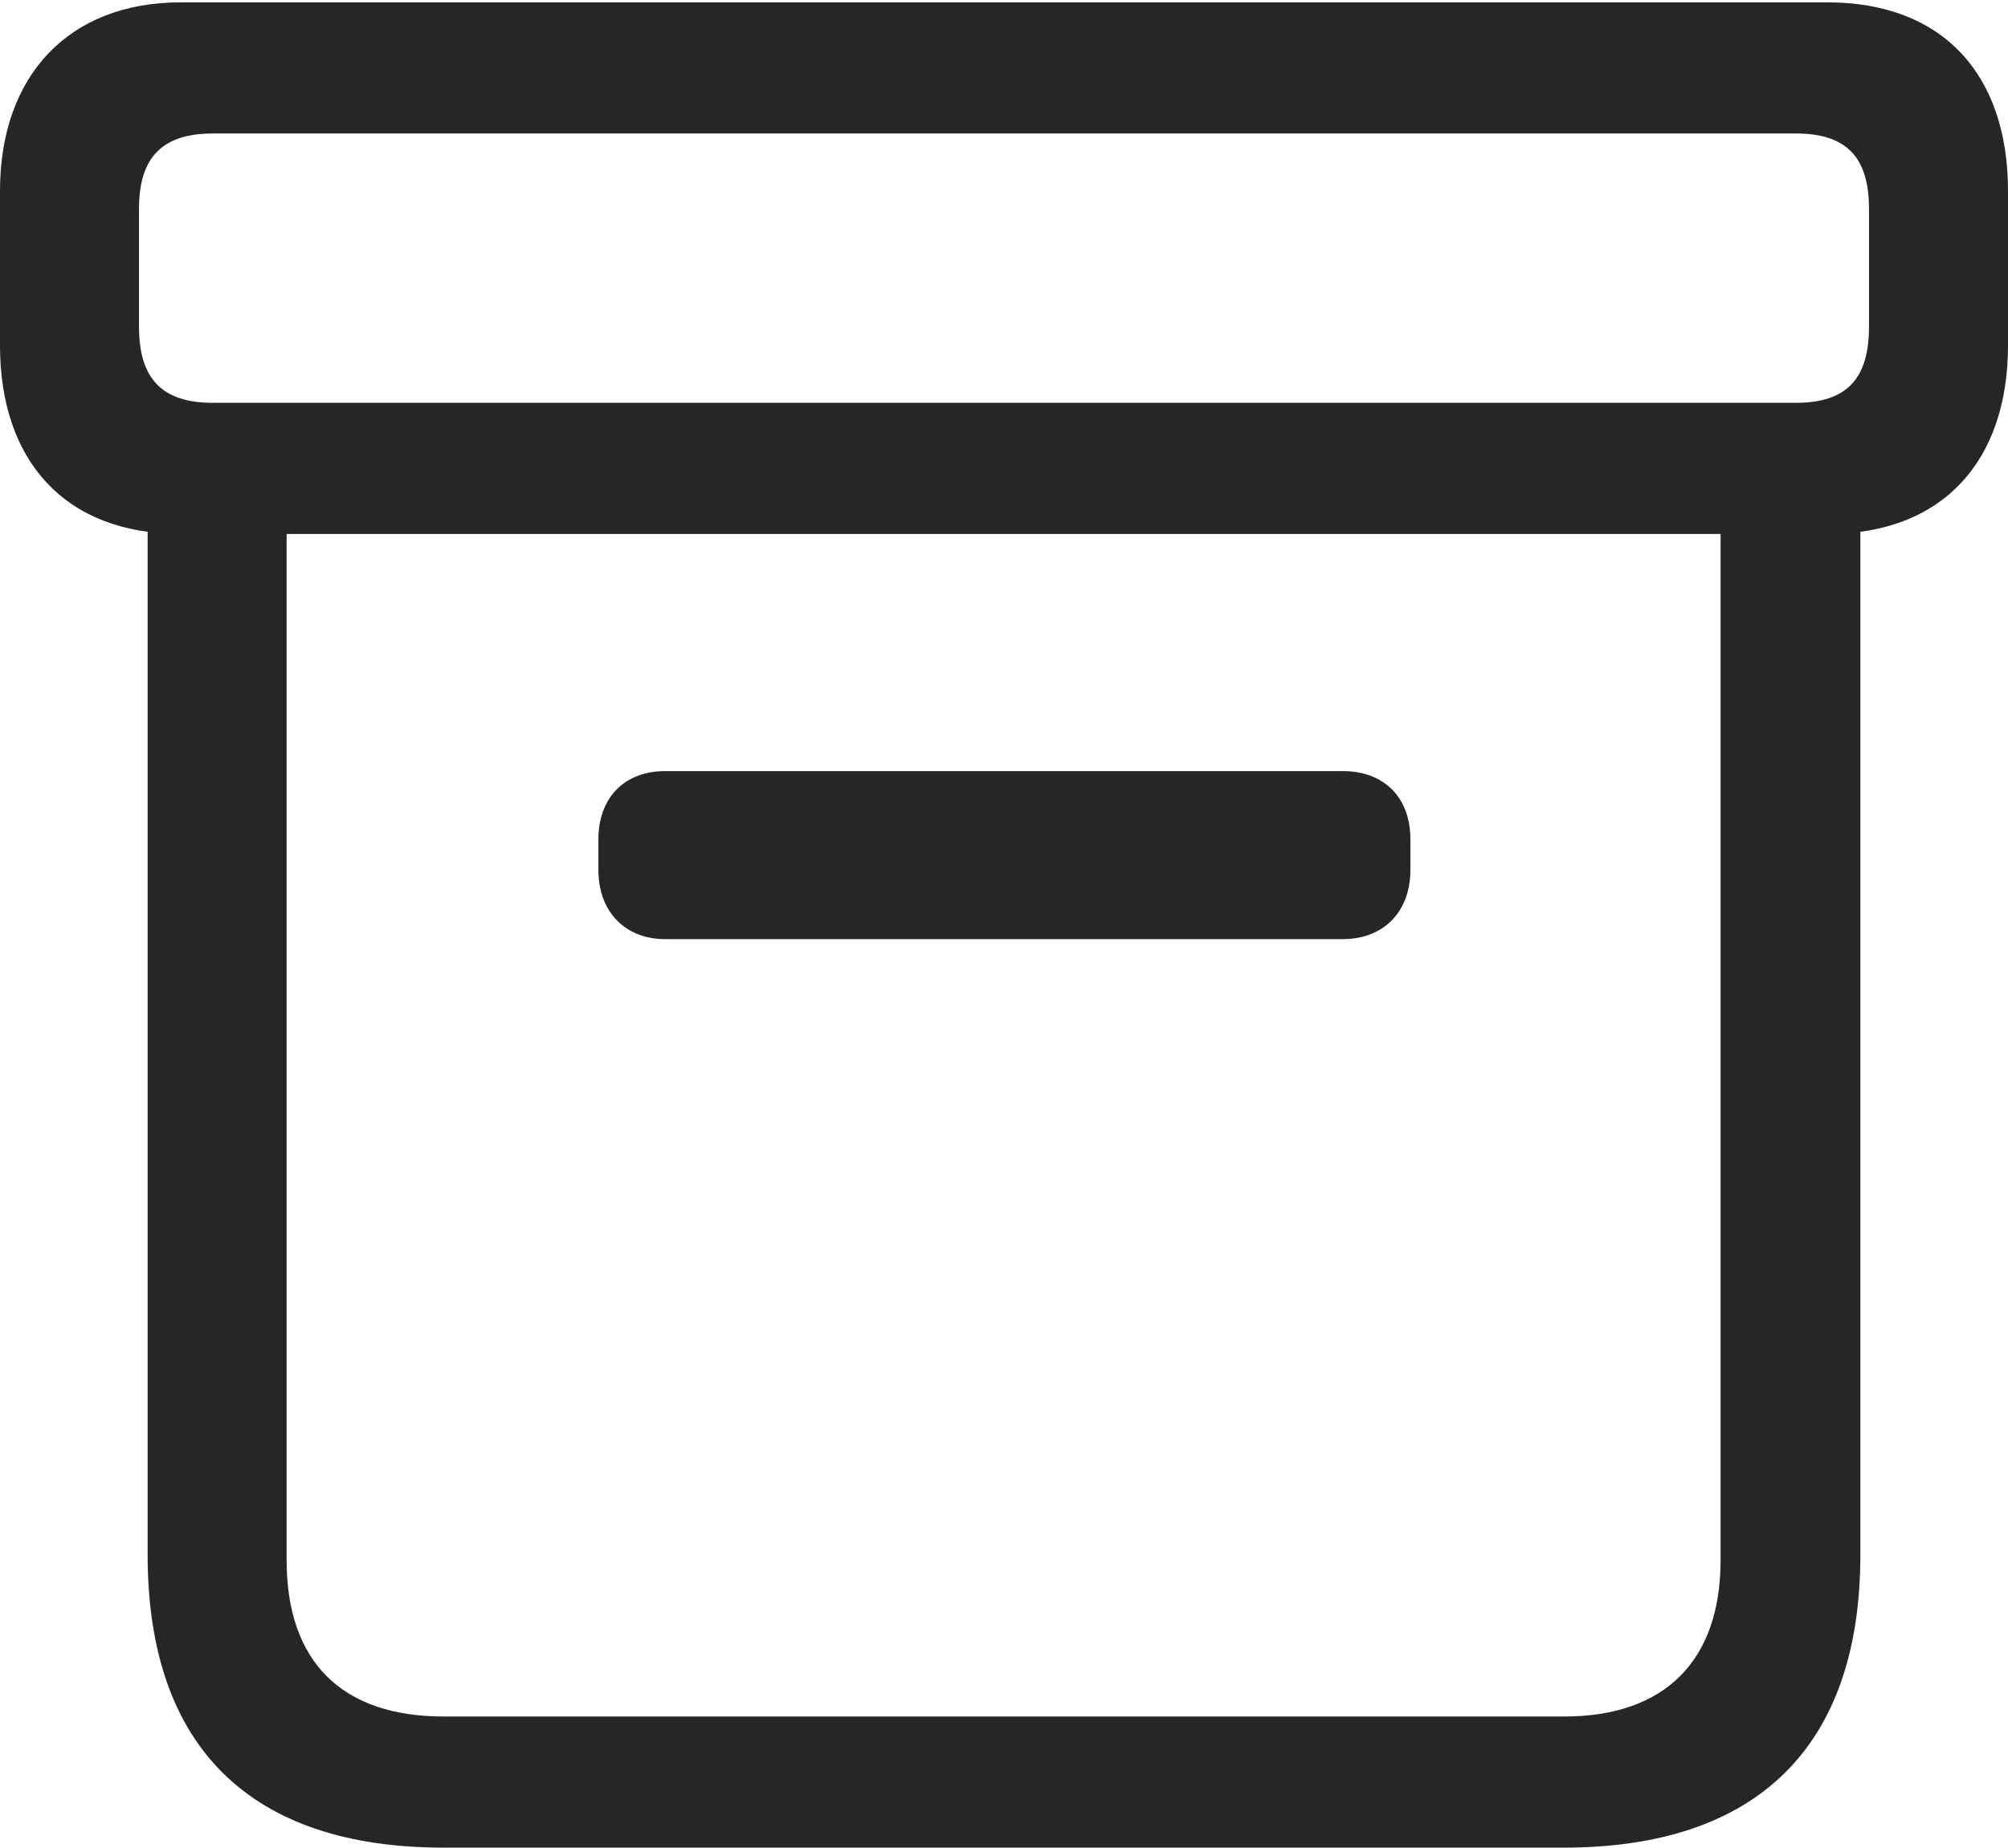 <?xml version="1.0" encoding="UTF-8"?>
<!--Generator: Apple Native CoreSVG 326-->
<!DOCTYPE svg
PUBLIC "-//W3C//DTD SVG 1.1//EN"
       "http://www.w3.org/Graphics/SVG/1.1/DTD/svg11.dtd">
<svg version="1.1" xmlns="http://www.w3.org/2000/svg" xmlns:xlink="http://www.w3.org/1999/xlink" viewBox="0 0 639.25 588.25">
 <g>
  <rect height="588.25" opacity="0" width="639.25" x="0" y="0"/>
  <path d="M141.25 588.25L497.75 588.25C559.25 588.25 592.25 556.25 592.25 495L592.25 149.75L547.75 149.75L547.75 496.75C547.75 529 529.75 546.5 498 546.5L141.25 546.5C108.75 546.5 91.25 529 91.25 496.75L91.25 149.75L47 149.75L47 495C47 556.5 80 588.25 141.25 588.25ZM211.75 299L427.5 299C440.5 299 449 290.25 449 277L449 267.25C449 253.75 440.5 245.5 427.5 245.5L211.75 245.5C199 245.5 190.5 253.75 190.5 267.25L190.5 277C190.5 290.25 199 299 211.75 299ZM57.5 170L581.75 170C618.75 170 639.25 146.5 639.25 110L639.25 60.75C639.25 24 618.75 0.75 581.75 0.75L57.5 0.75C22 0.75 0 24 0 60.75L0 110C0 146.5 20.5 170 57.5 170ZM67.75 128.25C51.5 128.25 44.25 120.5 44.25 104L44.25 66.5C44.25 50.25 51.5 42.5 67.75 42.5L571.75 42.5C588 42.5 595 50.25 595 66.5L595 104C595 120.5 588 128.25 571.75 128.25Z" fill="black" fill-opacity="0.85"/>
 </g>
</svg>
